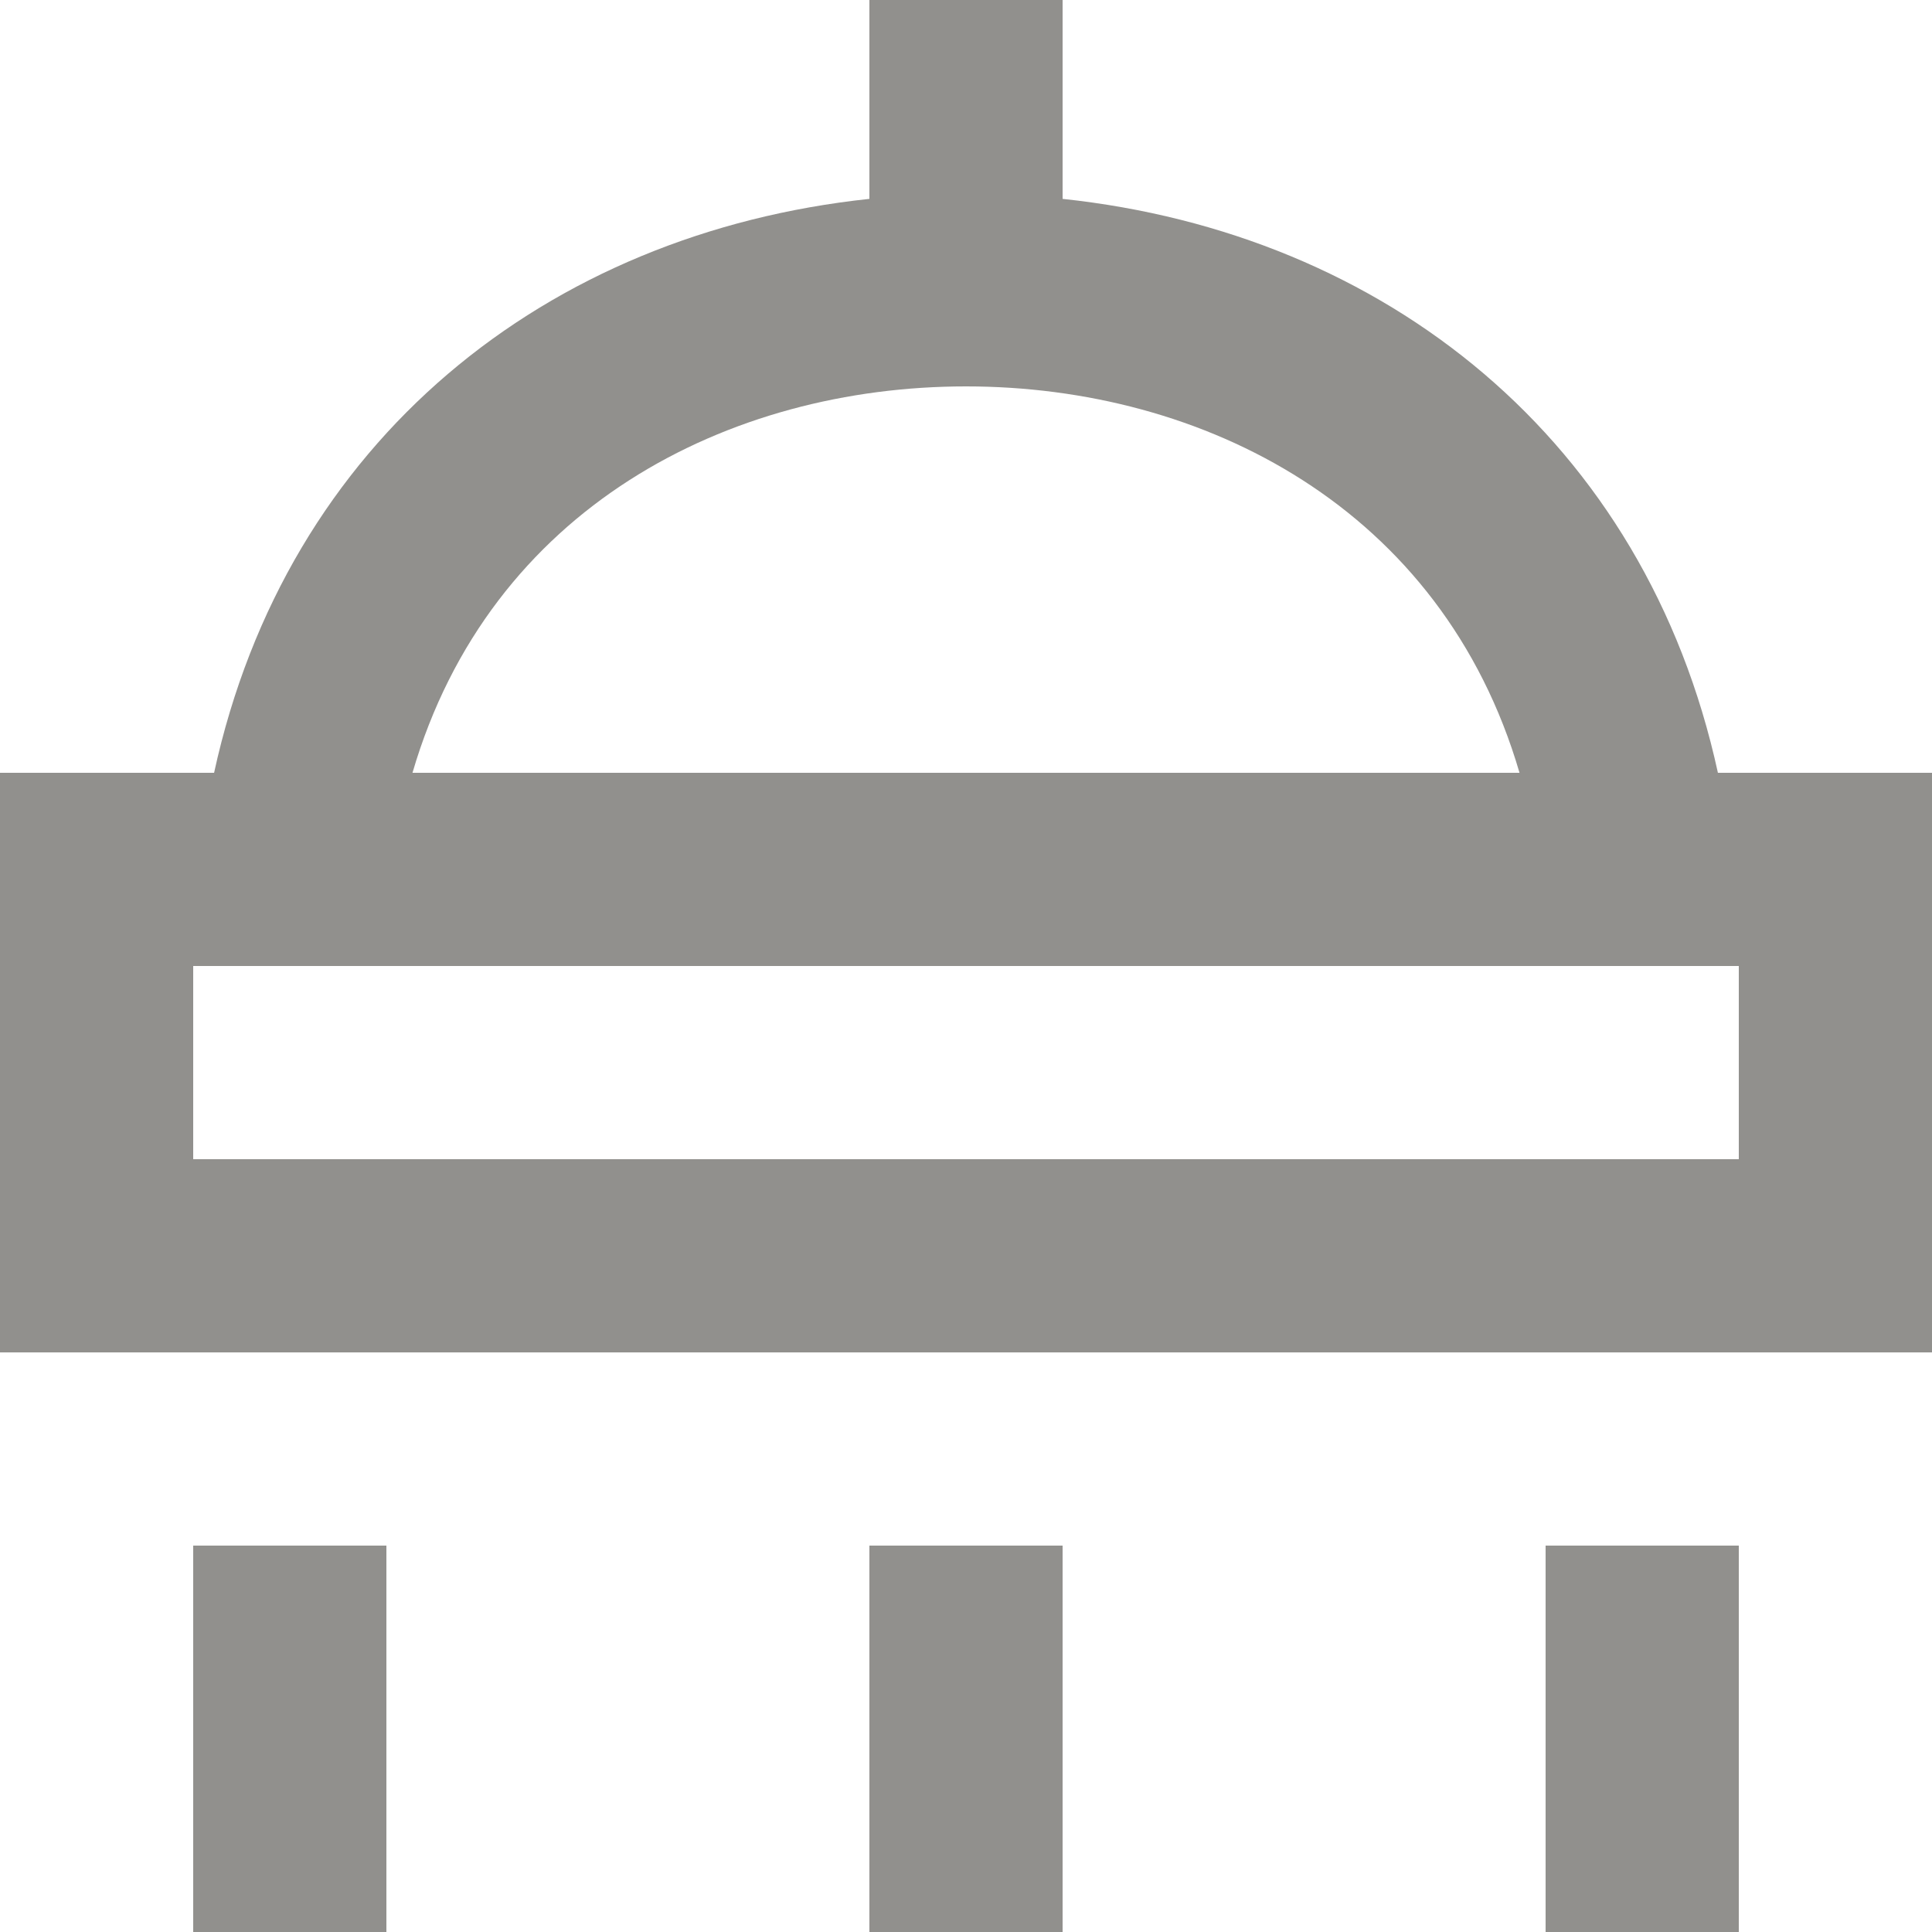 <!-- Generated by IcoMoon.io -->
<svg version="1.1" xmlns="http://www.w3.org/2000/svg" width="32" height="32" viewBox="0 0 32 32">
<title>as-shower-1</title>
<path fill="#91908d" d="M3.2 19.2h25.6v-3.2h-25.6v3.2zM6.832 12.8h18.336c-1.285-4.395-5.242-6.4-9.168-6.4s-7.883 2.005-9.168 6.4zM32 12.8v9.6h-32v-9.6h3.546c1.202-5.515 5.512-8.938 10.854-9.506v-3.294h3.2v3.294c5.342 0.568 9.653 3.99 10.854 9.506h3.546zM25.6 32h3.2v-6.4h-3.2v6.4zM3.2 32h3.2v-6.4h-3.2v6.4zM14.4 32h3.2v-6.4h-3.2v6.4z"></path>
</svg>
